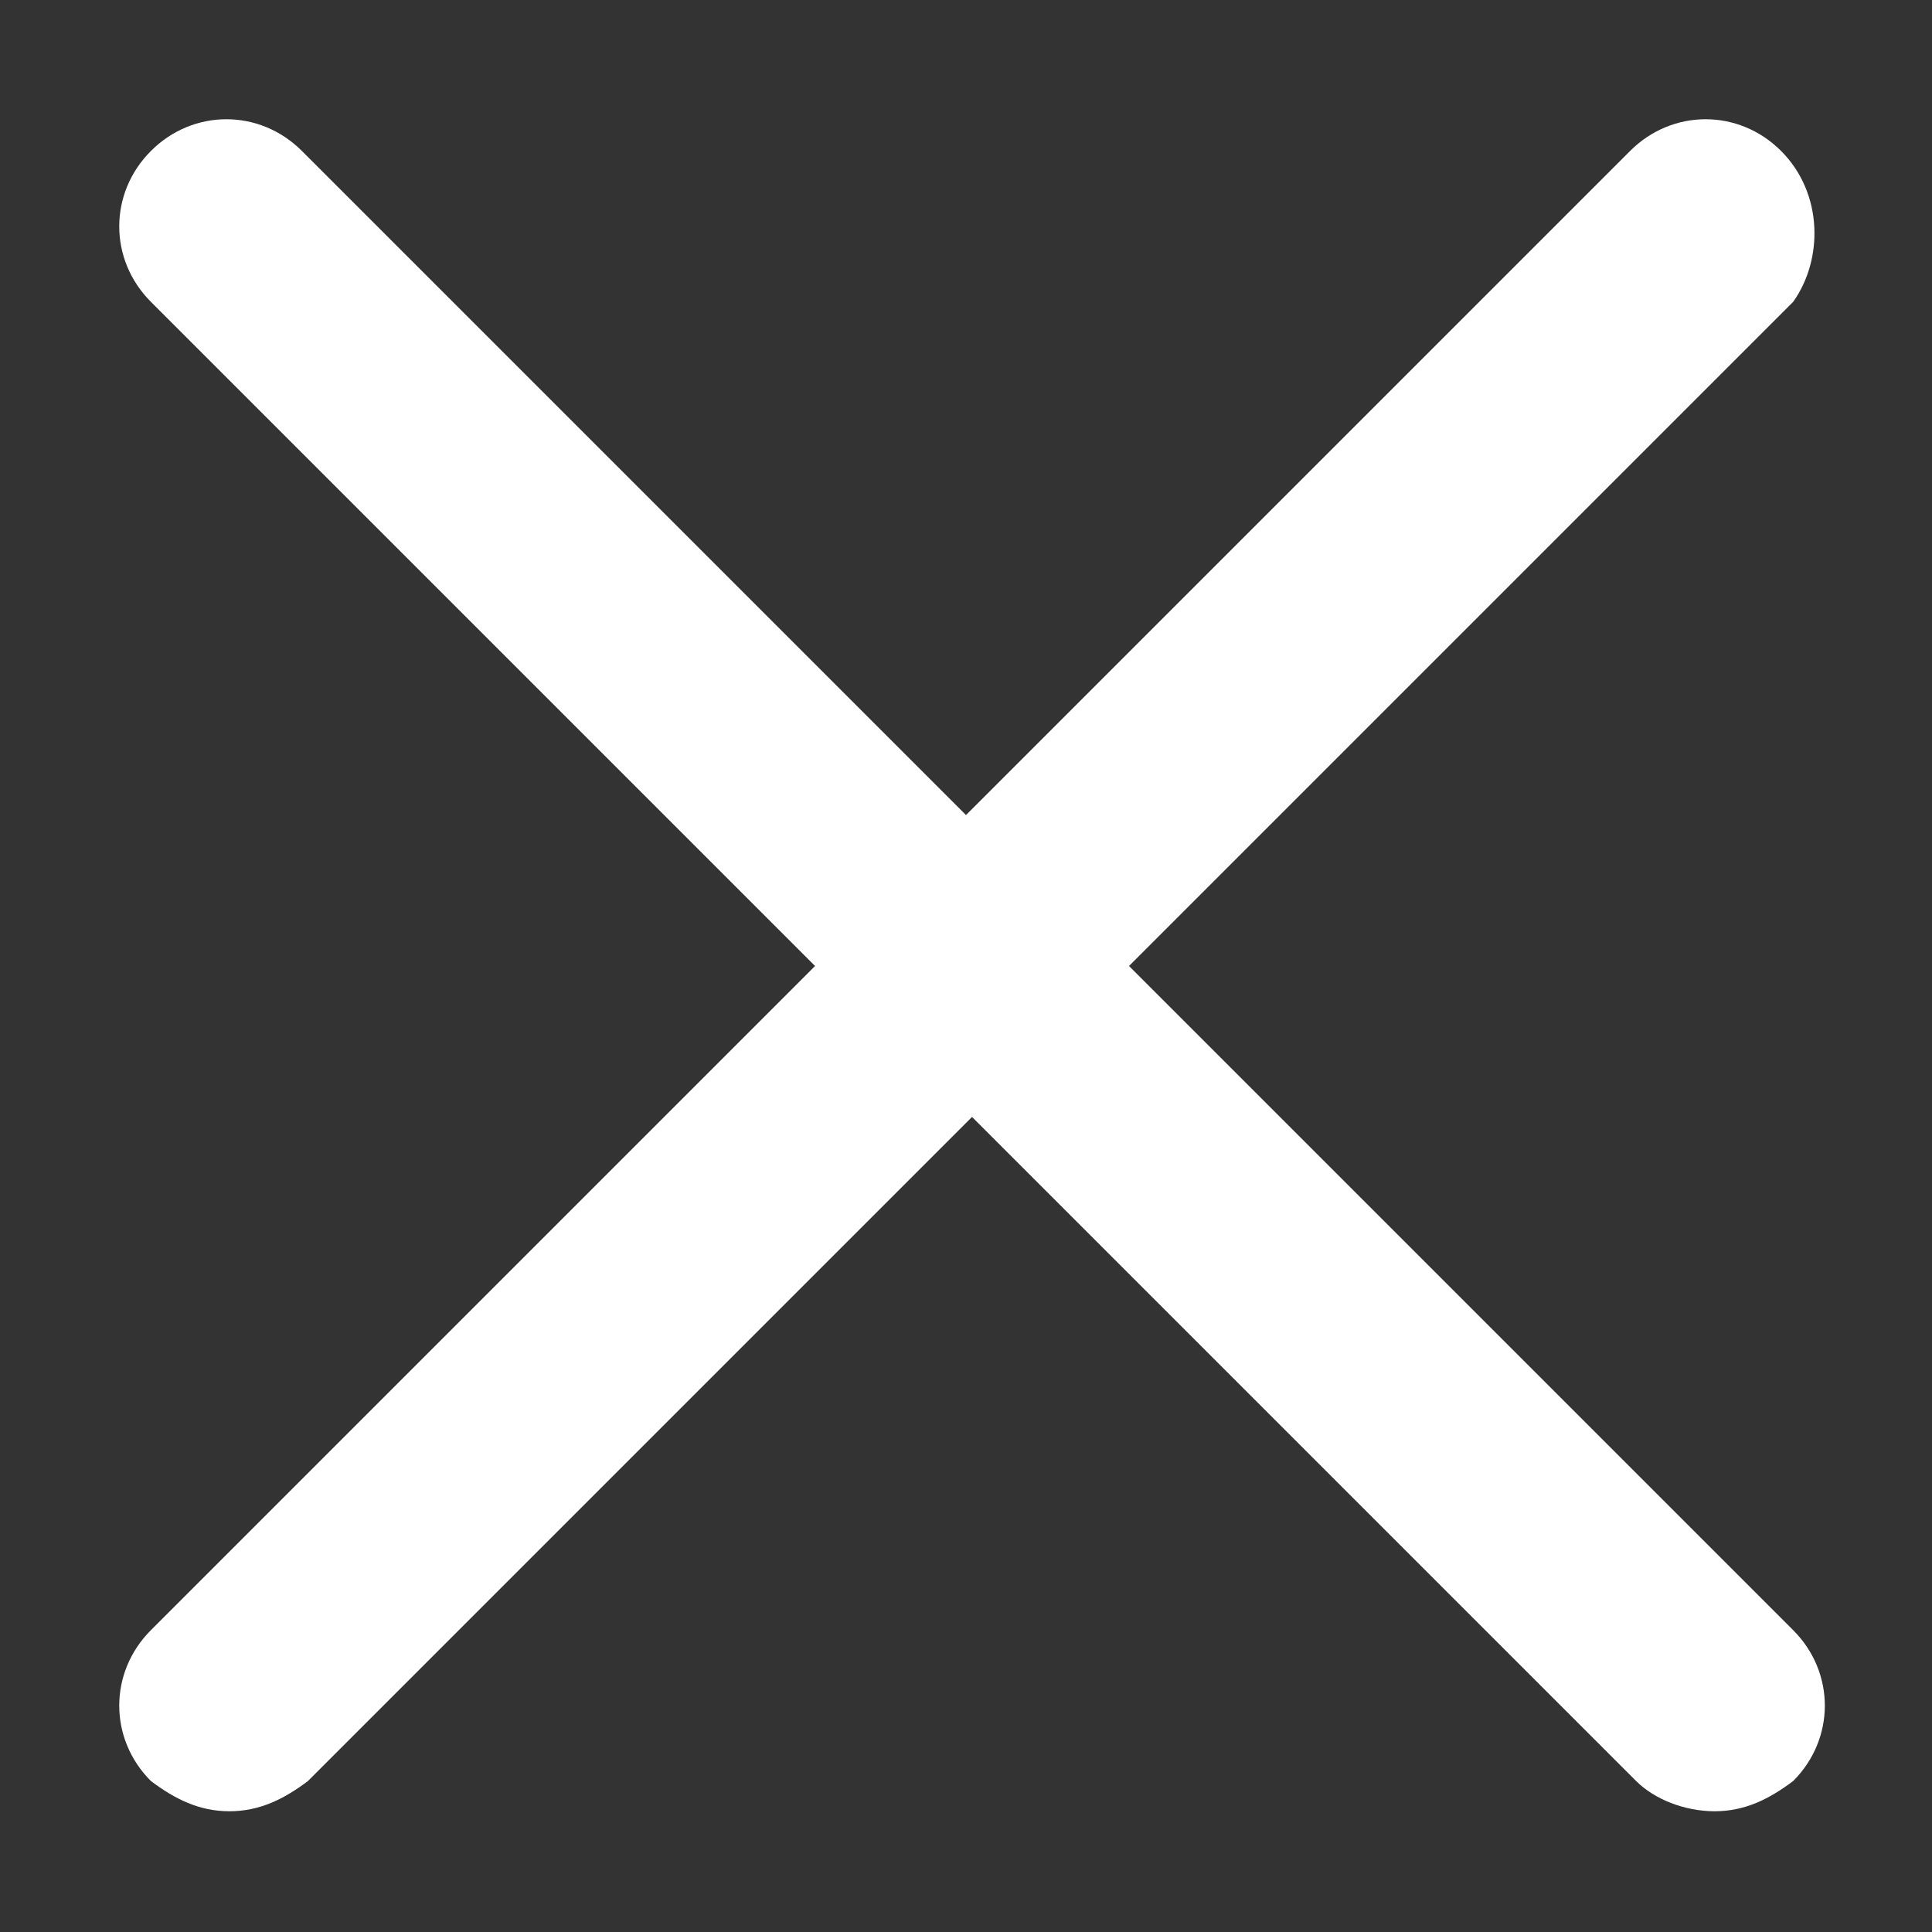 <?xml version="1.0" encoding="utf-8"?>
<!-- Generator: Adobe Illustrator 27.5.0, SVG Export Plug-In . SVG Version: 6.00 Build 0)  -->
<svg version="1.1" id="Layer_1" xmlns="http://www.w3.org/2000/svg" xmlns:xlink="http://www.w3.org/1999/xlink" x="0px" y="0px"
	 viewBox="0 0 32 32" style="enable-background:new 0 0 32 32;" xml:space="preserve">
<rect x="0" y="0" width="32" height="32" fill="#333333" stroke="none"/>
<style type="text/css">
	.st0{fill:#FFFFFF;}
</style>
<path class="st0" d="M29.5,2.5c-0.7-0.7-1.8-0.7-2.5,0l-11,11L5,2.5c-0.7-0.7-1.8-0.7-2.5,0C1.8,3.2,1.8,4.3,2.5,5l11,11l-11,11
	c-0.7,0.7-0.7,1.8,0,2.5C2.9,29.8,3.3,30,3.8,30s0.9-0.2,1.3-0.5l11-11l11,11c0.3,0.3,0.8,0.5,1.3,0.5s0.9-0.2,1.3-0.5
	c0.7-0.7,0.7-1.8,0-2.5l-11-11l11-11C30.2,4.3,30.2,3.2,29.5,2.5z"/>
</svg>
